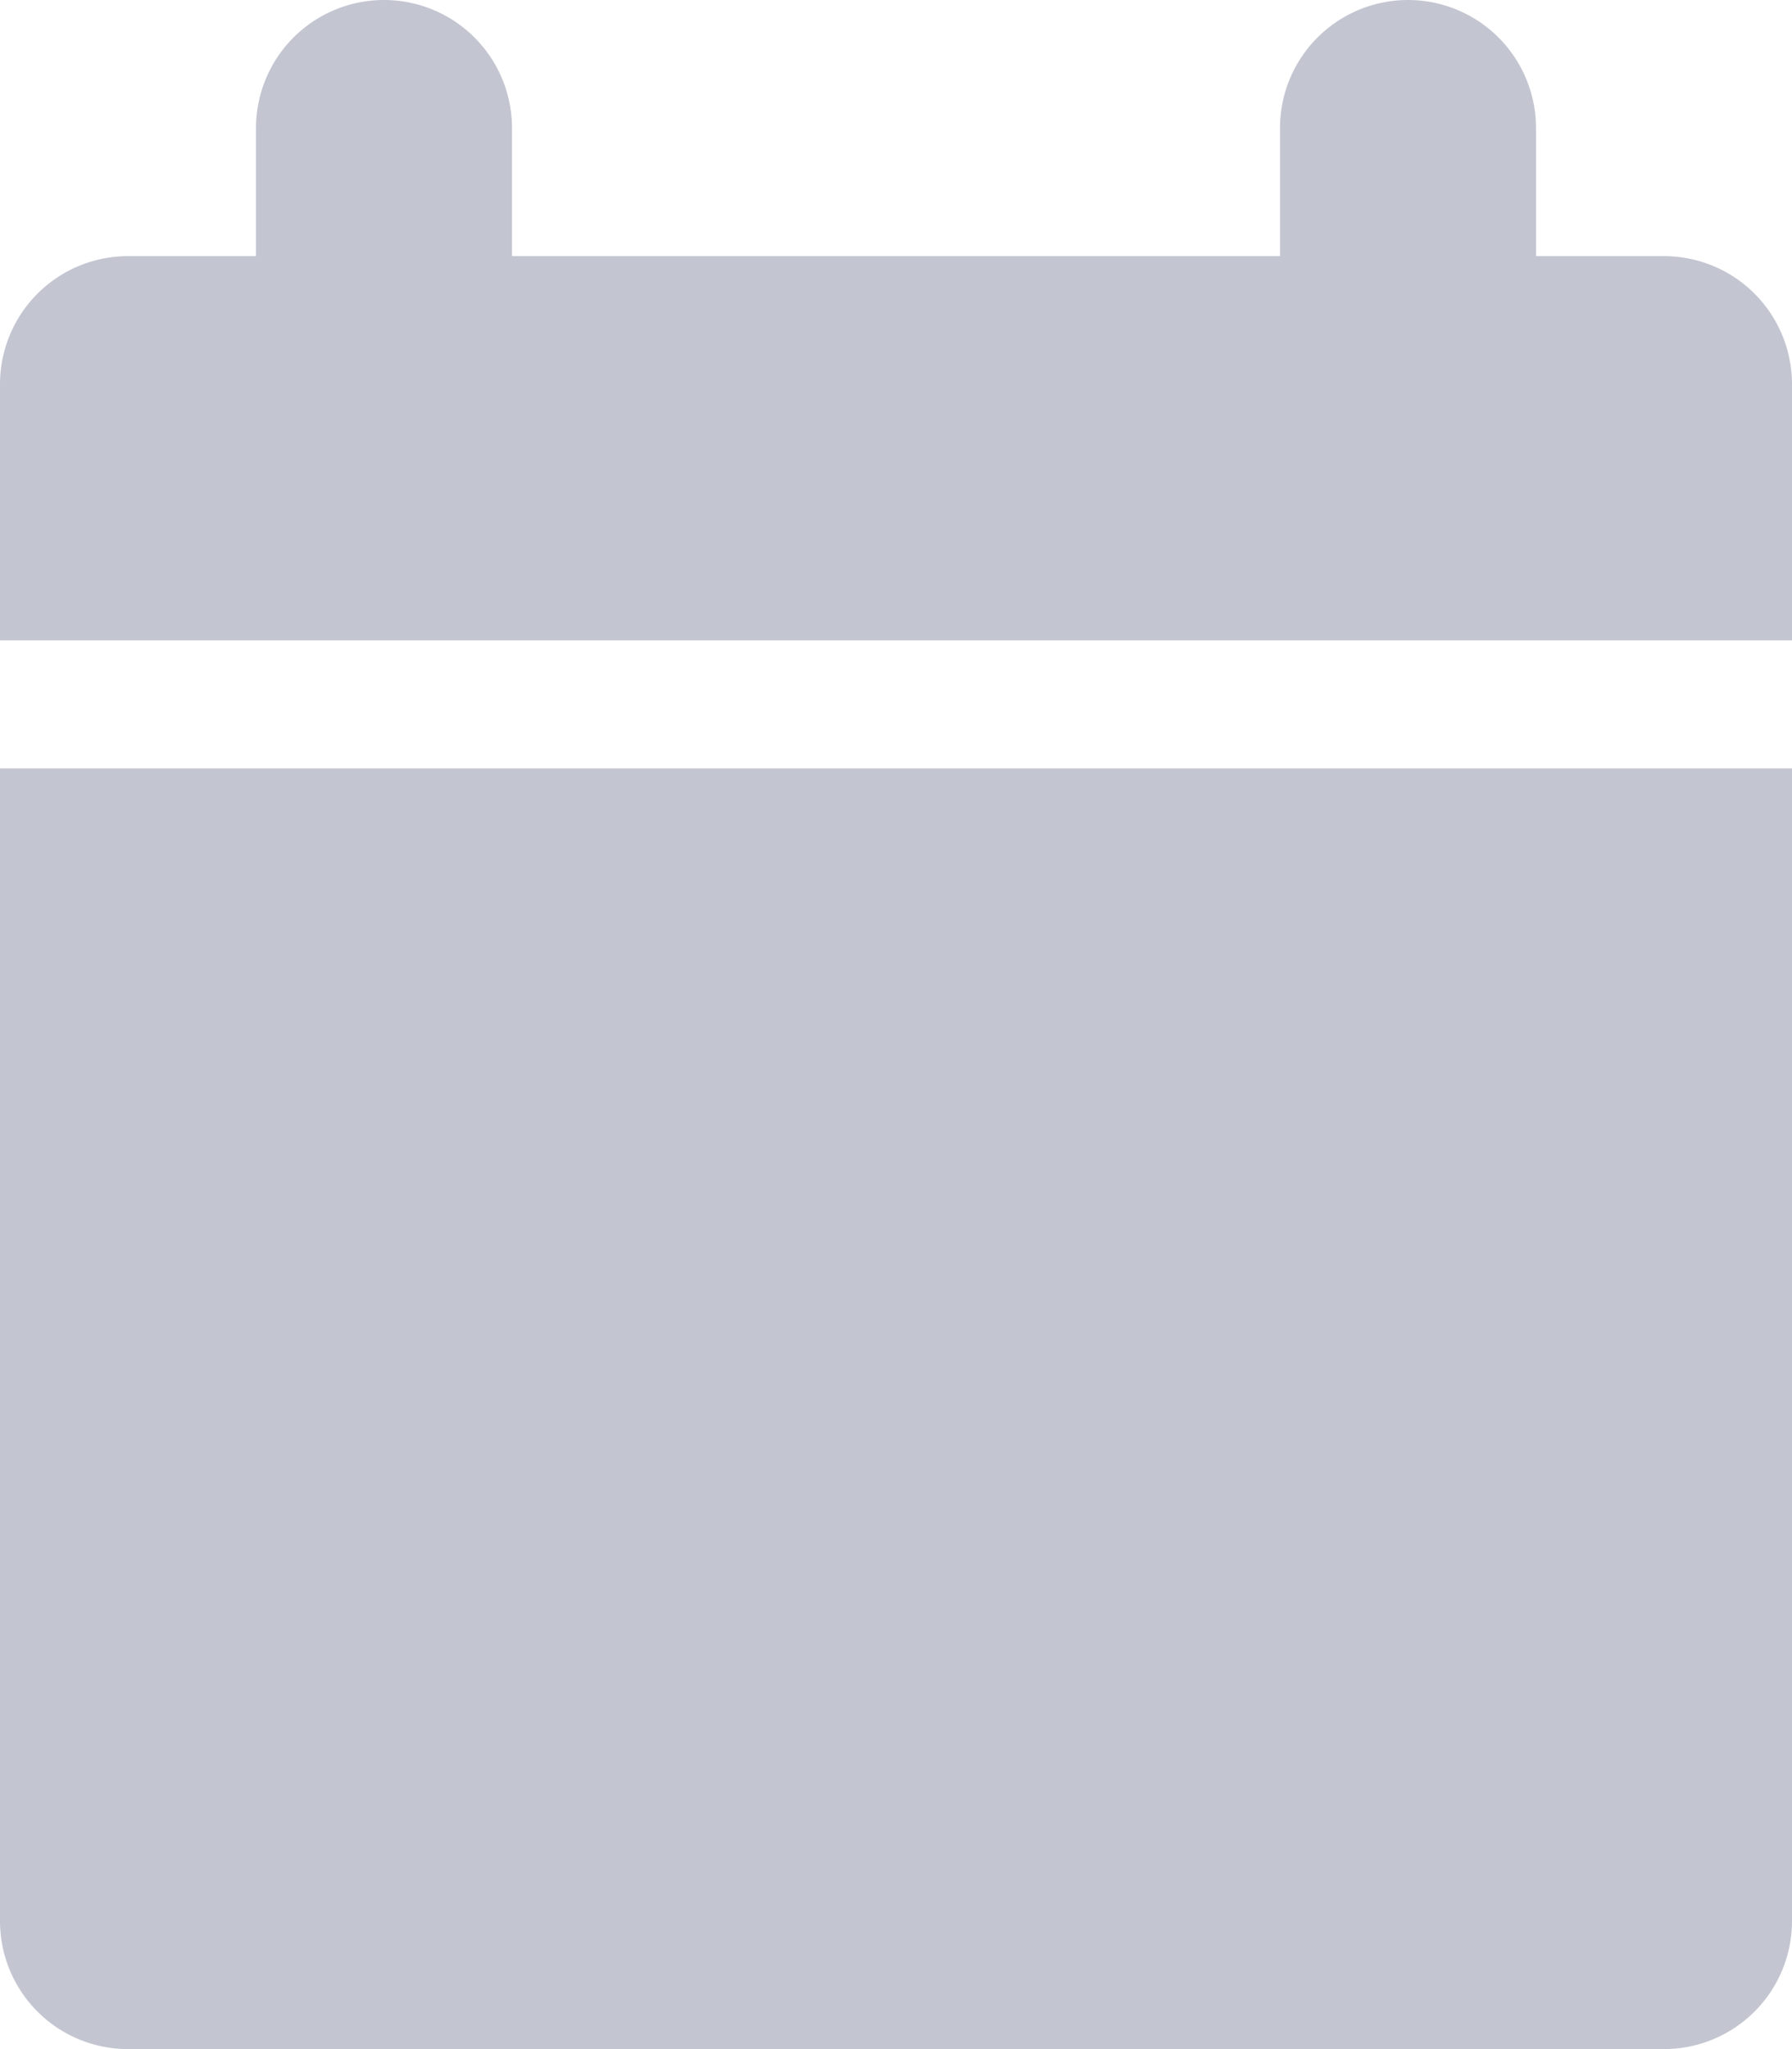 <svg xmlns="http://www.w3.org/2000/svg" width="19.25" height="22" viewBox="0 0 19.25 22"><defs><style>.a{fill:#c3c6d1;}</style></defs><g transform="translate(476 210)"><path class="a" d="M0,6.875V4.125A1.375,1.375,0,0,1,1.375,2.75H2.75V1.375a1.375,1.375,0,0,1,2.75,0V2.75h8.25V1.375a1.375,1.375,0,0,1,2.75,0V2.75h1.375A1.375,1.375,0,0,1,19.25,4.125v2.75ZM0,8.25V20.625A1.375,1.375,0,0,0,1.375,22h16.5a1.375,1.375,0,0,0,1.375-1.375V8.25Z" transform="translate(-476 -210)"/></g></svg>